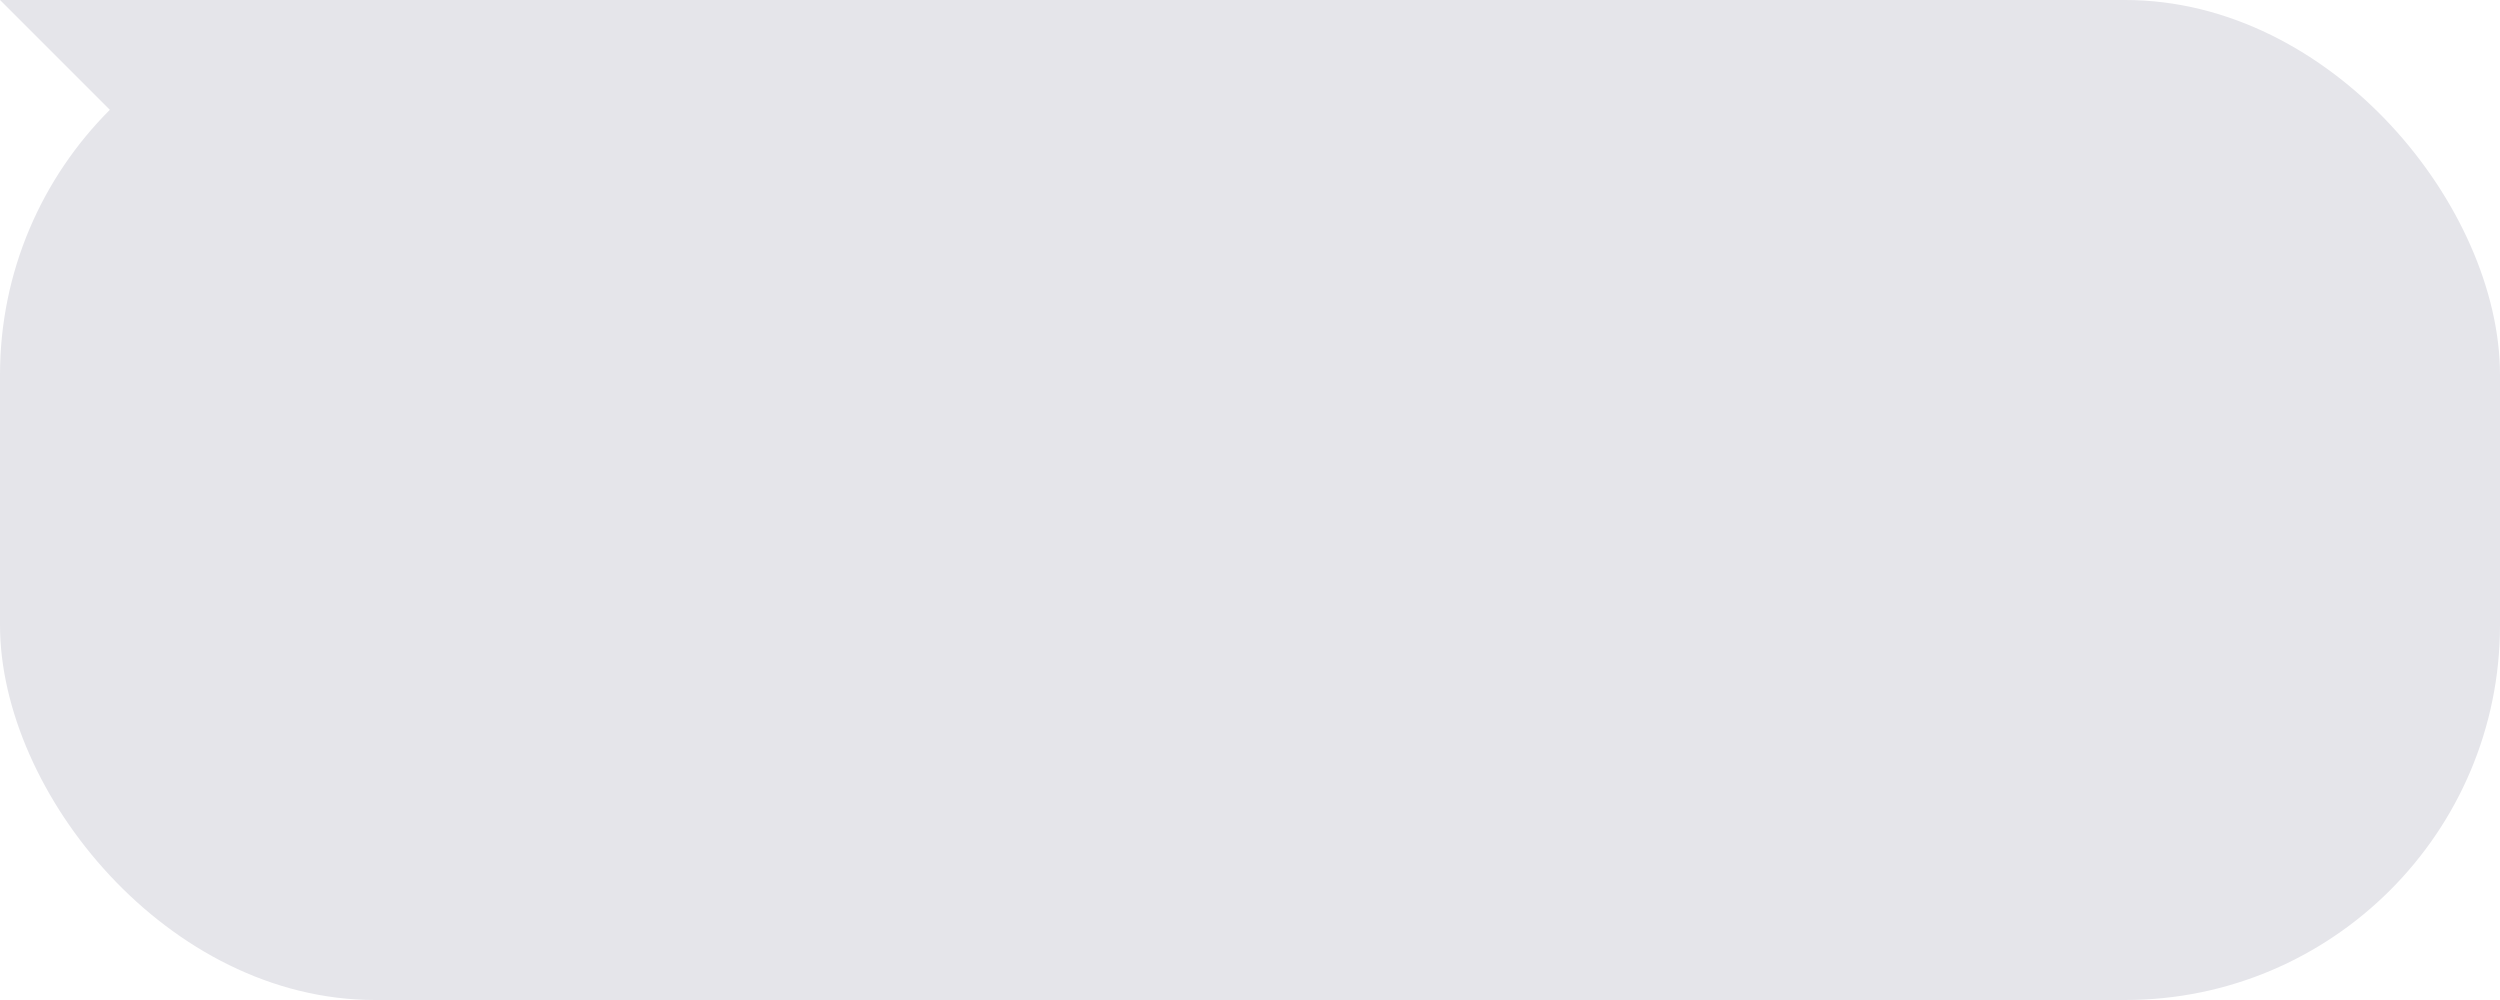 <svg width="100" height="40" xmlns="http://www.w3.org/2000/svg">
  <rect x="0" y="0" width="100" height="40" rx="15" ry="15" fill="#E5E5EA"/>
  <path d="M 15 0 L 0 0 L 15 15 z" fill="#E5E5EA"/>
</svg>